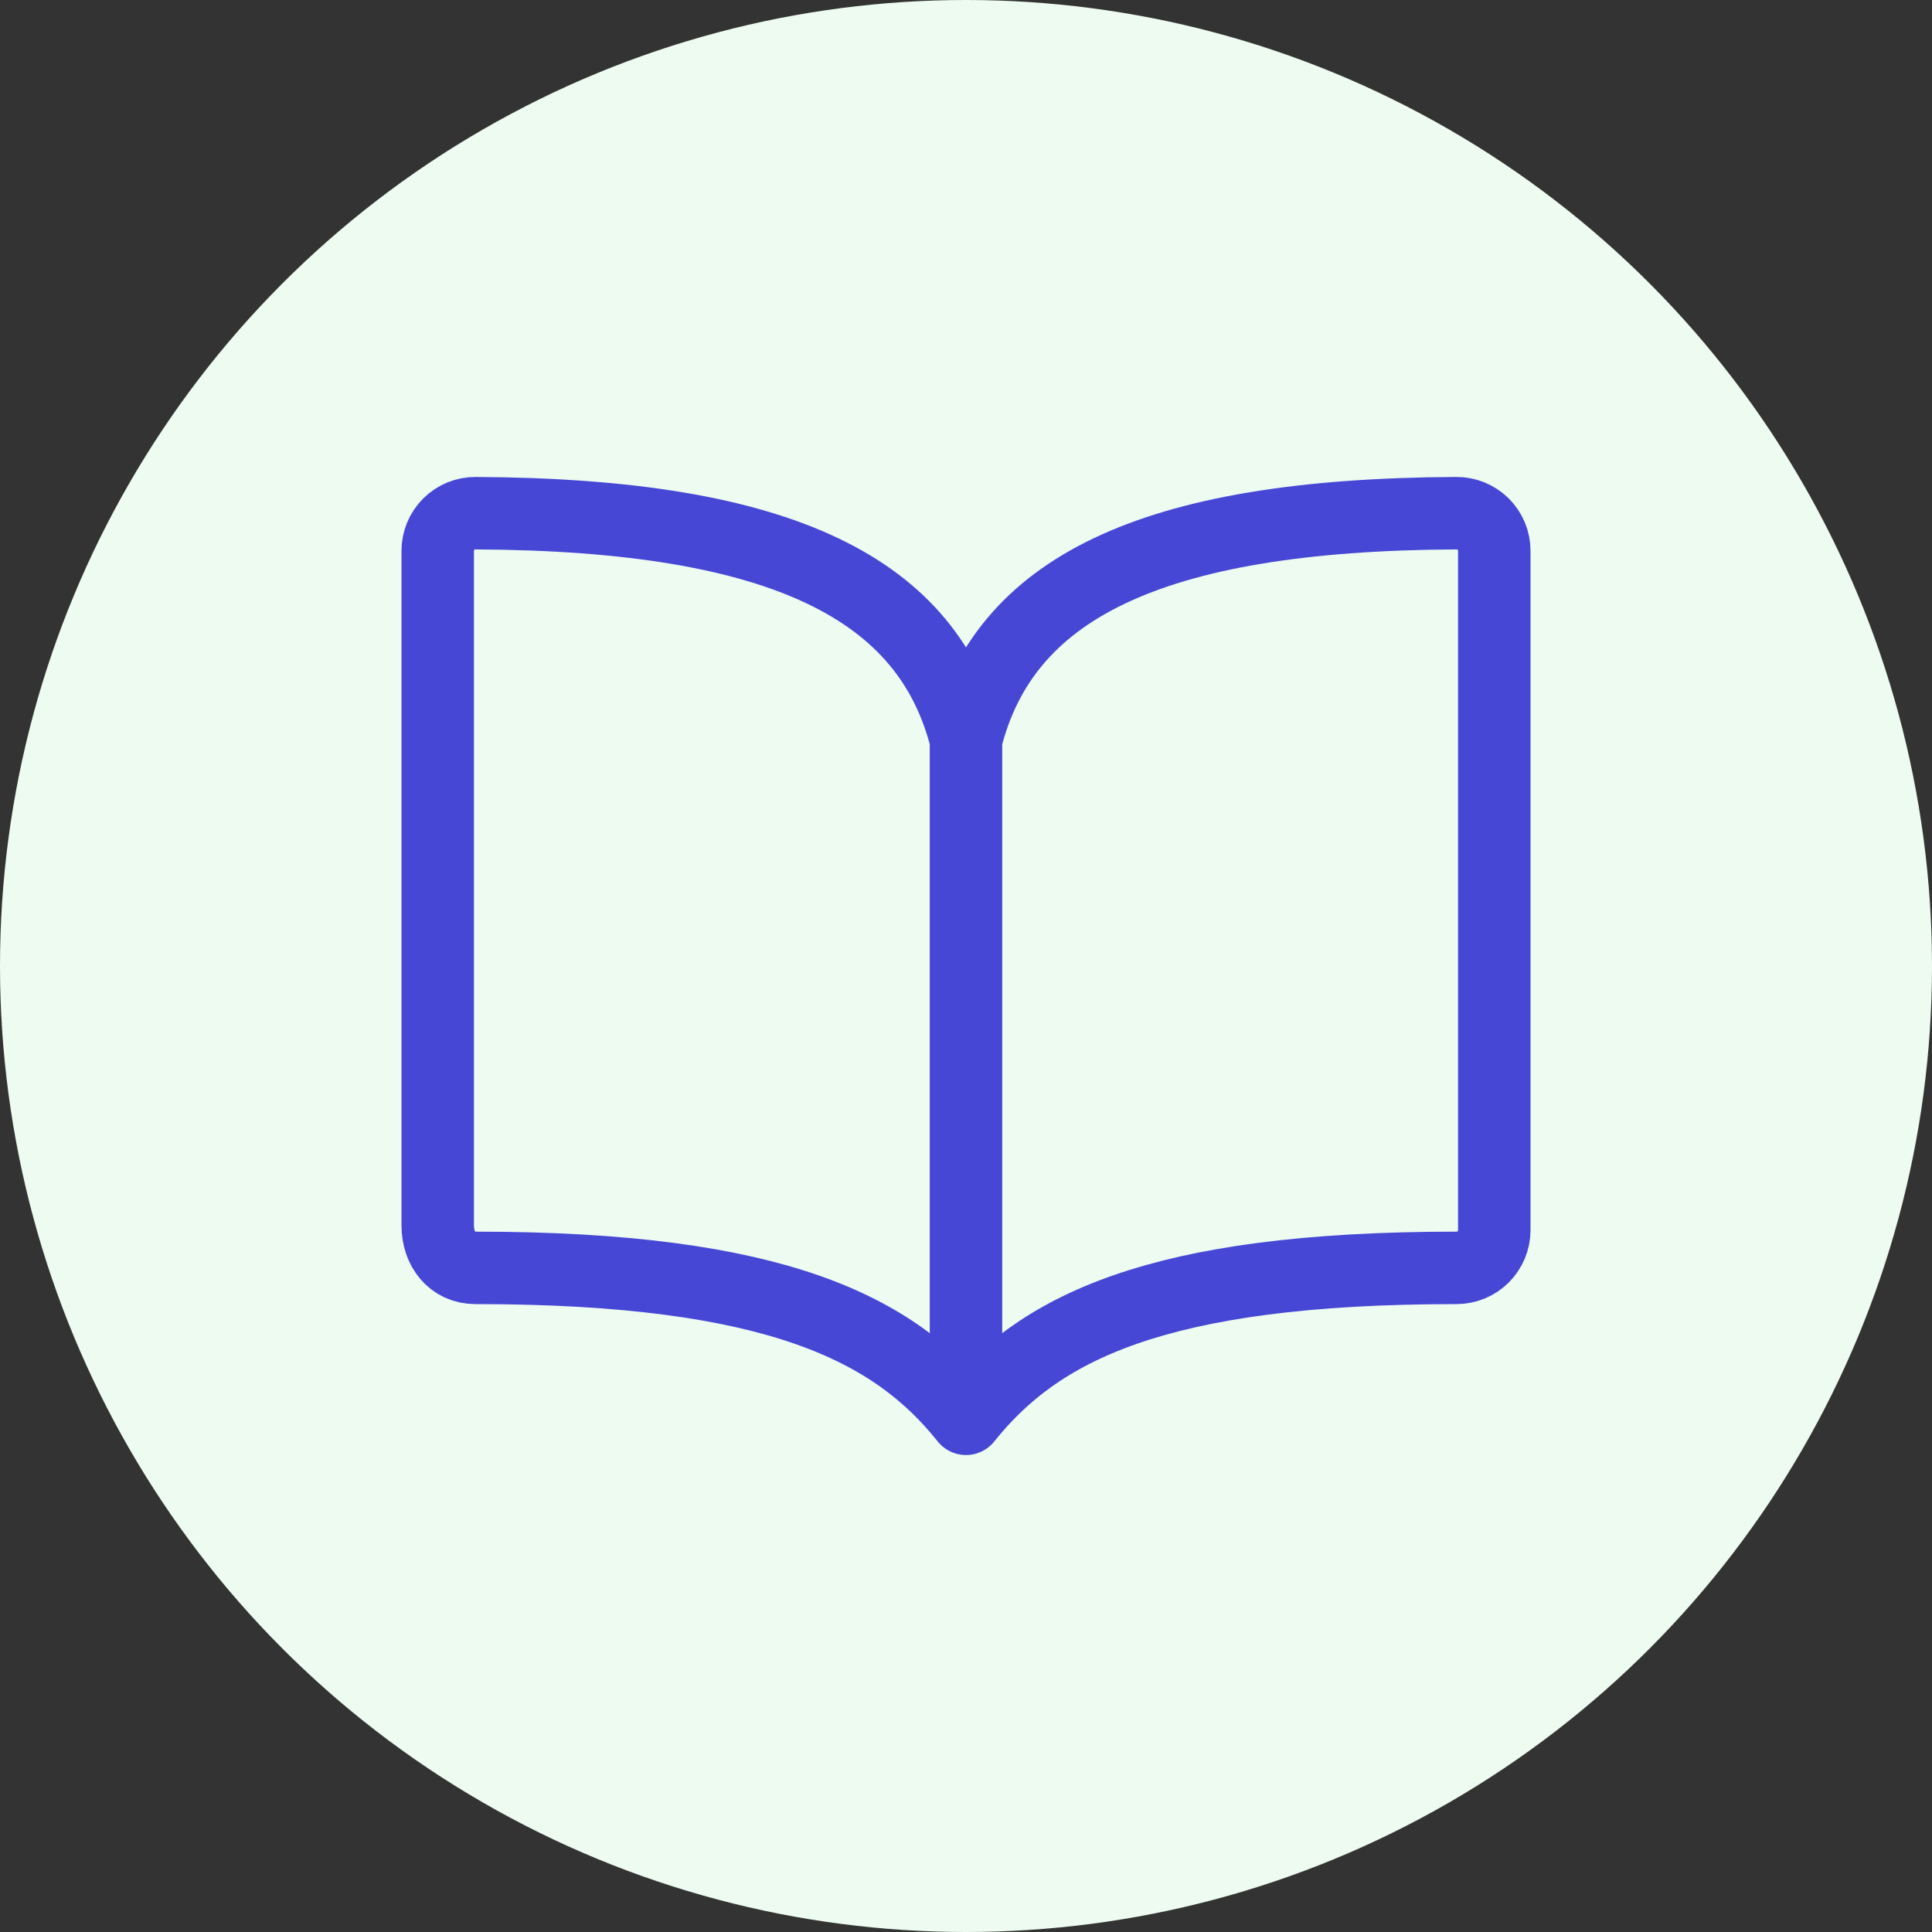 <svg width="80" height="80" viewBox="0 0 80 80" fill="none" xmlns="http://www.w3.org/2000/svg">
<rect x="0" y="0" width="80" height="80" fill="#333333" stroke="none"/>
<circle cx="40" cy="40" r="40" fill="#EDFBF0"/>
<path d="M40 30.625C41.562 24.457 47.464 21.308 60.312 21.25C60.518 21.249 60.721 21.289 60.911 21.367C61.101 21.446 61.274 21.561 61.419 21.706C61.564 21.851 61.679 22.024 61.758 22.214C61.836 22.404 61.876 22.607 61.875 22.812V50.938C61.875 51.352 61.71 51.749 61.417 52.042C61.124 52.335 60.727 52.5 60.312 52.5C47.812 52.5 42.983 55.02 40 58.75M40 30.625C38.438 24.457 32.536 21.308 19.688 21.25C19.482 21.249 19.279 21.289 19.089 21.367C18.899 21.446 18.726 21.561 18.581 21.706C18.436 21.851 18.321 22.024 18.242 22.214C18.164 22.404 18.124 22.607 18.125 22.812V50.749C18.125 51.714 18.723 52.5 19.688 52.5C32.188 52.5 37.034 55.039 40 58.75M40 30.625V58.75" stroke="#4747D6" stroke-width="3" stroke-linecap="round" stroke-linejoin="round"/>
</svg>
